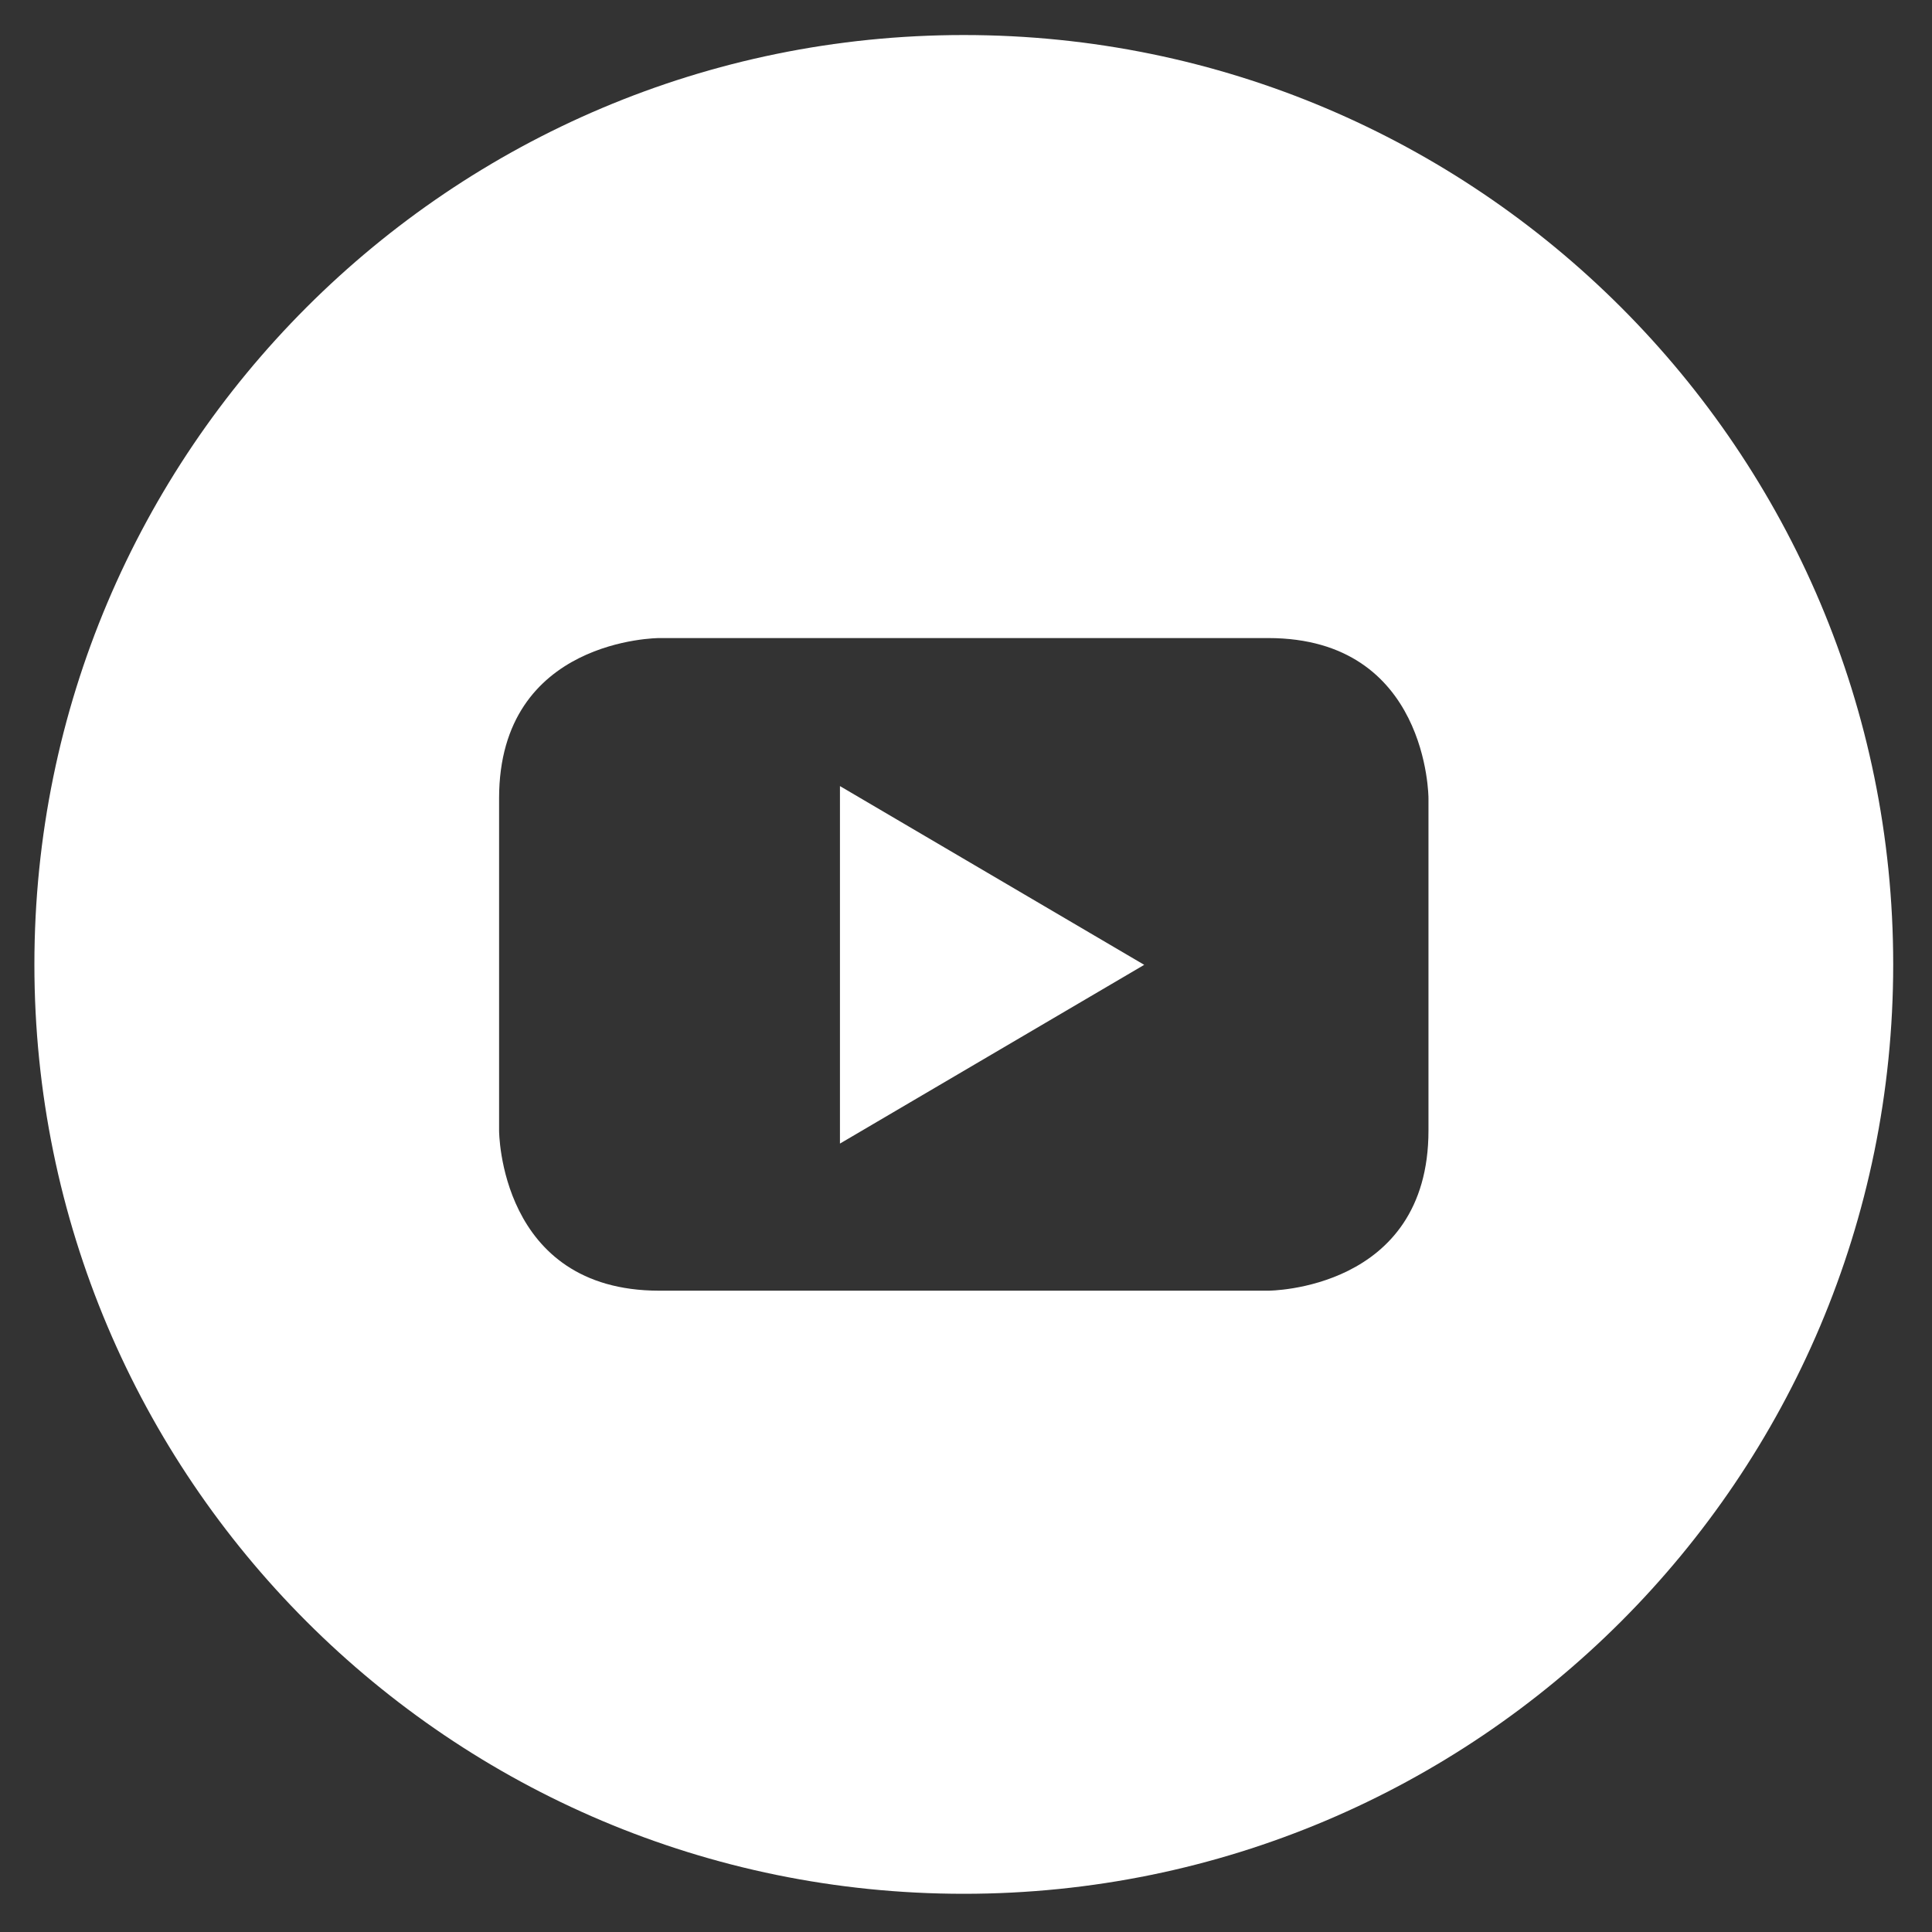 <?xml version="1.0" encoding="utf-8"?>
<!-- Generator: Adobe Illustrator 19.0.0, SVG Export Plug-In . SVG Version: 6.00 Build 0)  -->
<svg version="1.1" id="Layer_1" xmlns="http://www.w3.org/2000/svg" xmlns:xlink="http://www.w3.org/1999/xlink" x="0px" y="0px"
	 viewBox="-274 398.223 45.667 45.667" style="enable-background:new -274 398.223 45.667 45.667;" xml:space="preserve">
<rect x="-274" y="398.223" width="45.667" height="45.667" fill="#333333" stroke="none"/>
<style type="text/css">
	.st0{fill:#FFFFFF;}
</style>
<g>
	<polygon class="st0" points="-254.146,416.804 -254.146,425.254 -246.954,421.029 	"/>
	<path class="st0" d="M-251.219,442.987c12.133,0,21.969-9.836,21.969-21.969c0-12.132-9.836-21.967-21.969-21.967
		c-12.133,0-21.968,9.836-21.968,21.967C-273.188,433.151-263.352,442.987-251.219,442.987z M-262.203,417.091
		c0-3.786,3.784-3.786,3.784-3.786h14.397c3.787,0,3.787,3.786,3.787,3.786v7.855c0,3.785-3.787,3.785-3.787,3.785h-14.397
		c-3.784,0-3.784-3.785-3.784-3.785V417.091z"/>
</g>
</svg>
